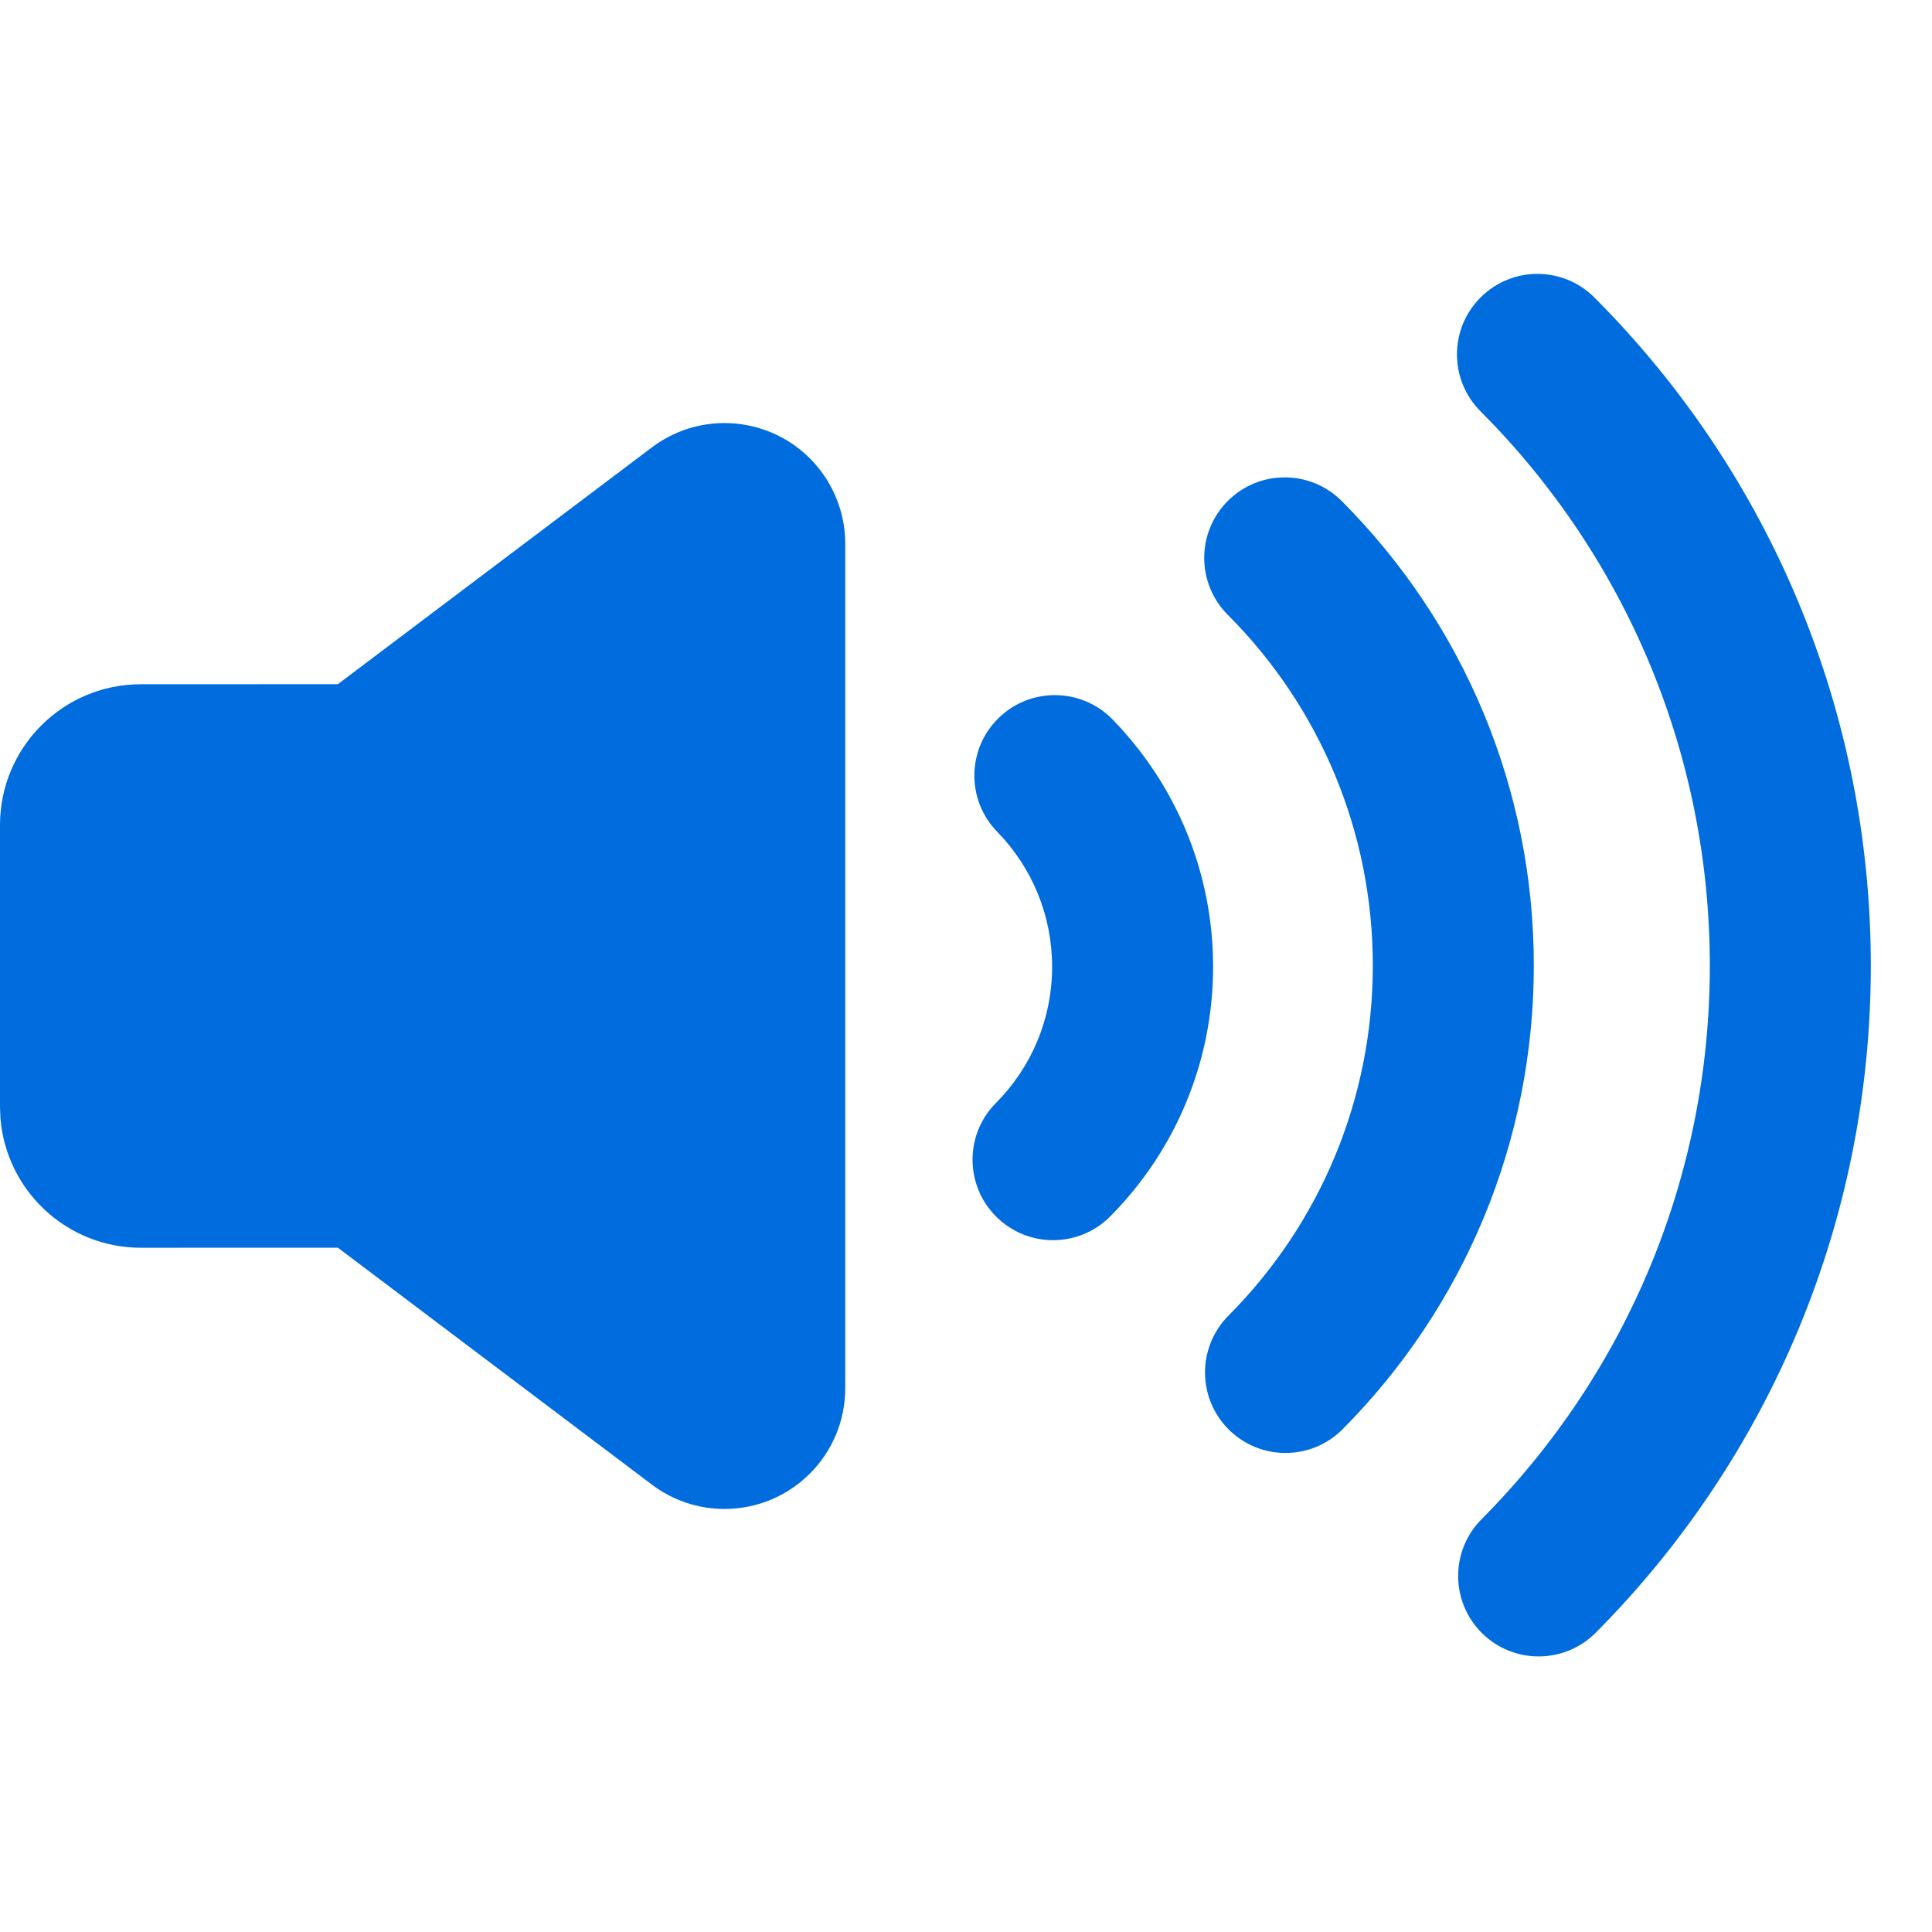 <?xml version="1.0" encoding="UTF-8"?>
<svg width="30px" height="30px" viewBox="0 0 30 30" version="1.1" xmlns="http://www.w3.org/2000/svg" xmlns:xlink="http://www.w3.org/1999/xlink">
    <title>ic_public_sound_高亮</title>
    <defs>
        <path d="M24.758,4.62 C27.488,7.355 29.05,11.054 29.05,14.996 C29.05,18.929 27.496,22.619 24.779,25.352 C24.292,25.842 23.5,25.844 23.011,25.358 C22.521,24.871 22.519,24.079 23.006,23.59 C25.262,21.32 26.55,18.262 26.55,14.996 C26.55,11.723 25.255,8.657 22.989,6.386 C22.501,5.897 22.502,5.106 22.991,4.618 C23.479,4.131 24.271,4.131 24.758,4.62 Z M10.121,6.948 C10.947,6.324 12.123,6.488 12.747,7.315 C12.992,7.64 13.125,8.037 13.125,8.444 L13.125,8.444 L13.125,21.556 C13.125,22.591 12.286,23.431 11.25,23.431 C10.842,23.431 10.446,23.298 10.121,23.052 L10.121,23.052 L5.246,19.374 L2.188,19.375 C1.04,19.375 0.099,18.491 0.007,17.367 L0.007,17.367 L0,17.188 L0,12.812 C0,11.604 0.979,10.625 2.187,10.625 L2.187,10.625 L5.246,10.624 Z M20.834,7.78 C22.731,9.681 23.817,12.253 23.817,14.993 C23.817,17.727 22.737,20.292 20.848,22.193 C20.361,22.682 19.57,22.685 19.08,22.198 C18.591,21.711 18.588,20.92 19.075,20.43 C20.503,18.994 21.317,17.06 21.317,14.993 C21.317,12.922 20.499,10.983 19.064,9.546 C18.577,9.057 18.577,8.266 19.066,7.778 C19.555,7.29 20.346,7.291 20.834,7.78 Z M17.275,11.171 C18.269,12.191 18.837,13.558 18.837,15.011 C18.837,16.483 18.255,17.865 17.239,18.889 C16.752,19.378 15.961,19.381 15.471,18.894 C14.981,18.408 14.978,17.616 15.465,17.127 C16.021,16.567 16.337,15.816 16.337,15.011 C16.337,14.217 16.028,13.474 15.485,12.916 C15.003,12.422 15.013,11.631 15.507,11.149 C16.001,10.667 16.793,10.677 17.275,11.171 Z" id="path-1"></path>
    </defs>
    <g id="ic_public_sound_高亮" stroke="none" stroke-width="1" fill="none" fill-rule="evenodd">
        <mask id="mask-2" fill="white">
            <use xlink:href="#path-1"></use>
        </mask>
        <use id="合并形状" fill="#006CDE" xlink:href="#path-1"></use>
    </g>
</svg>